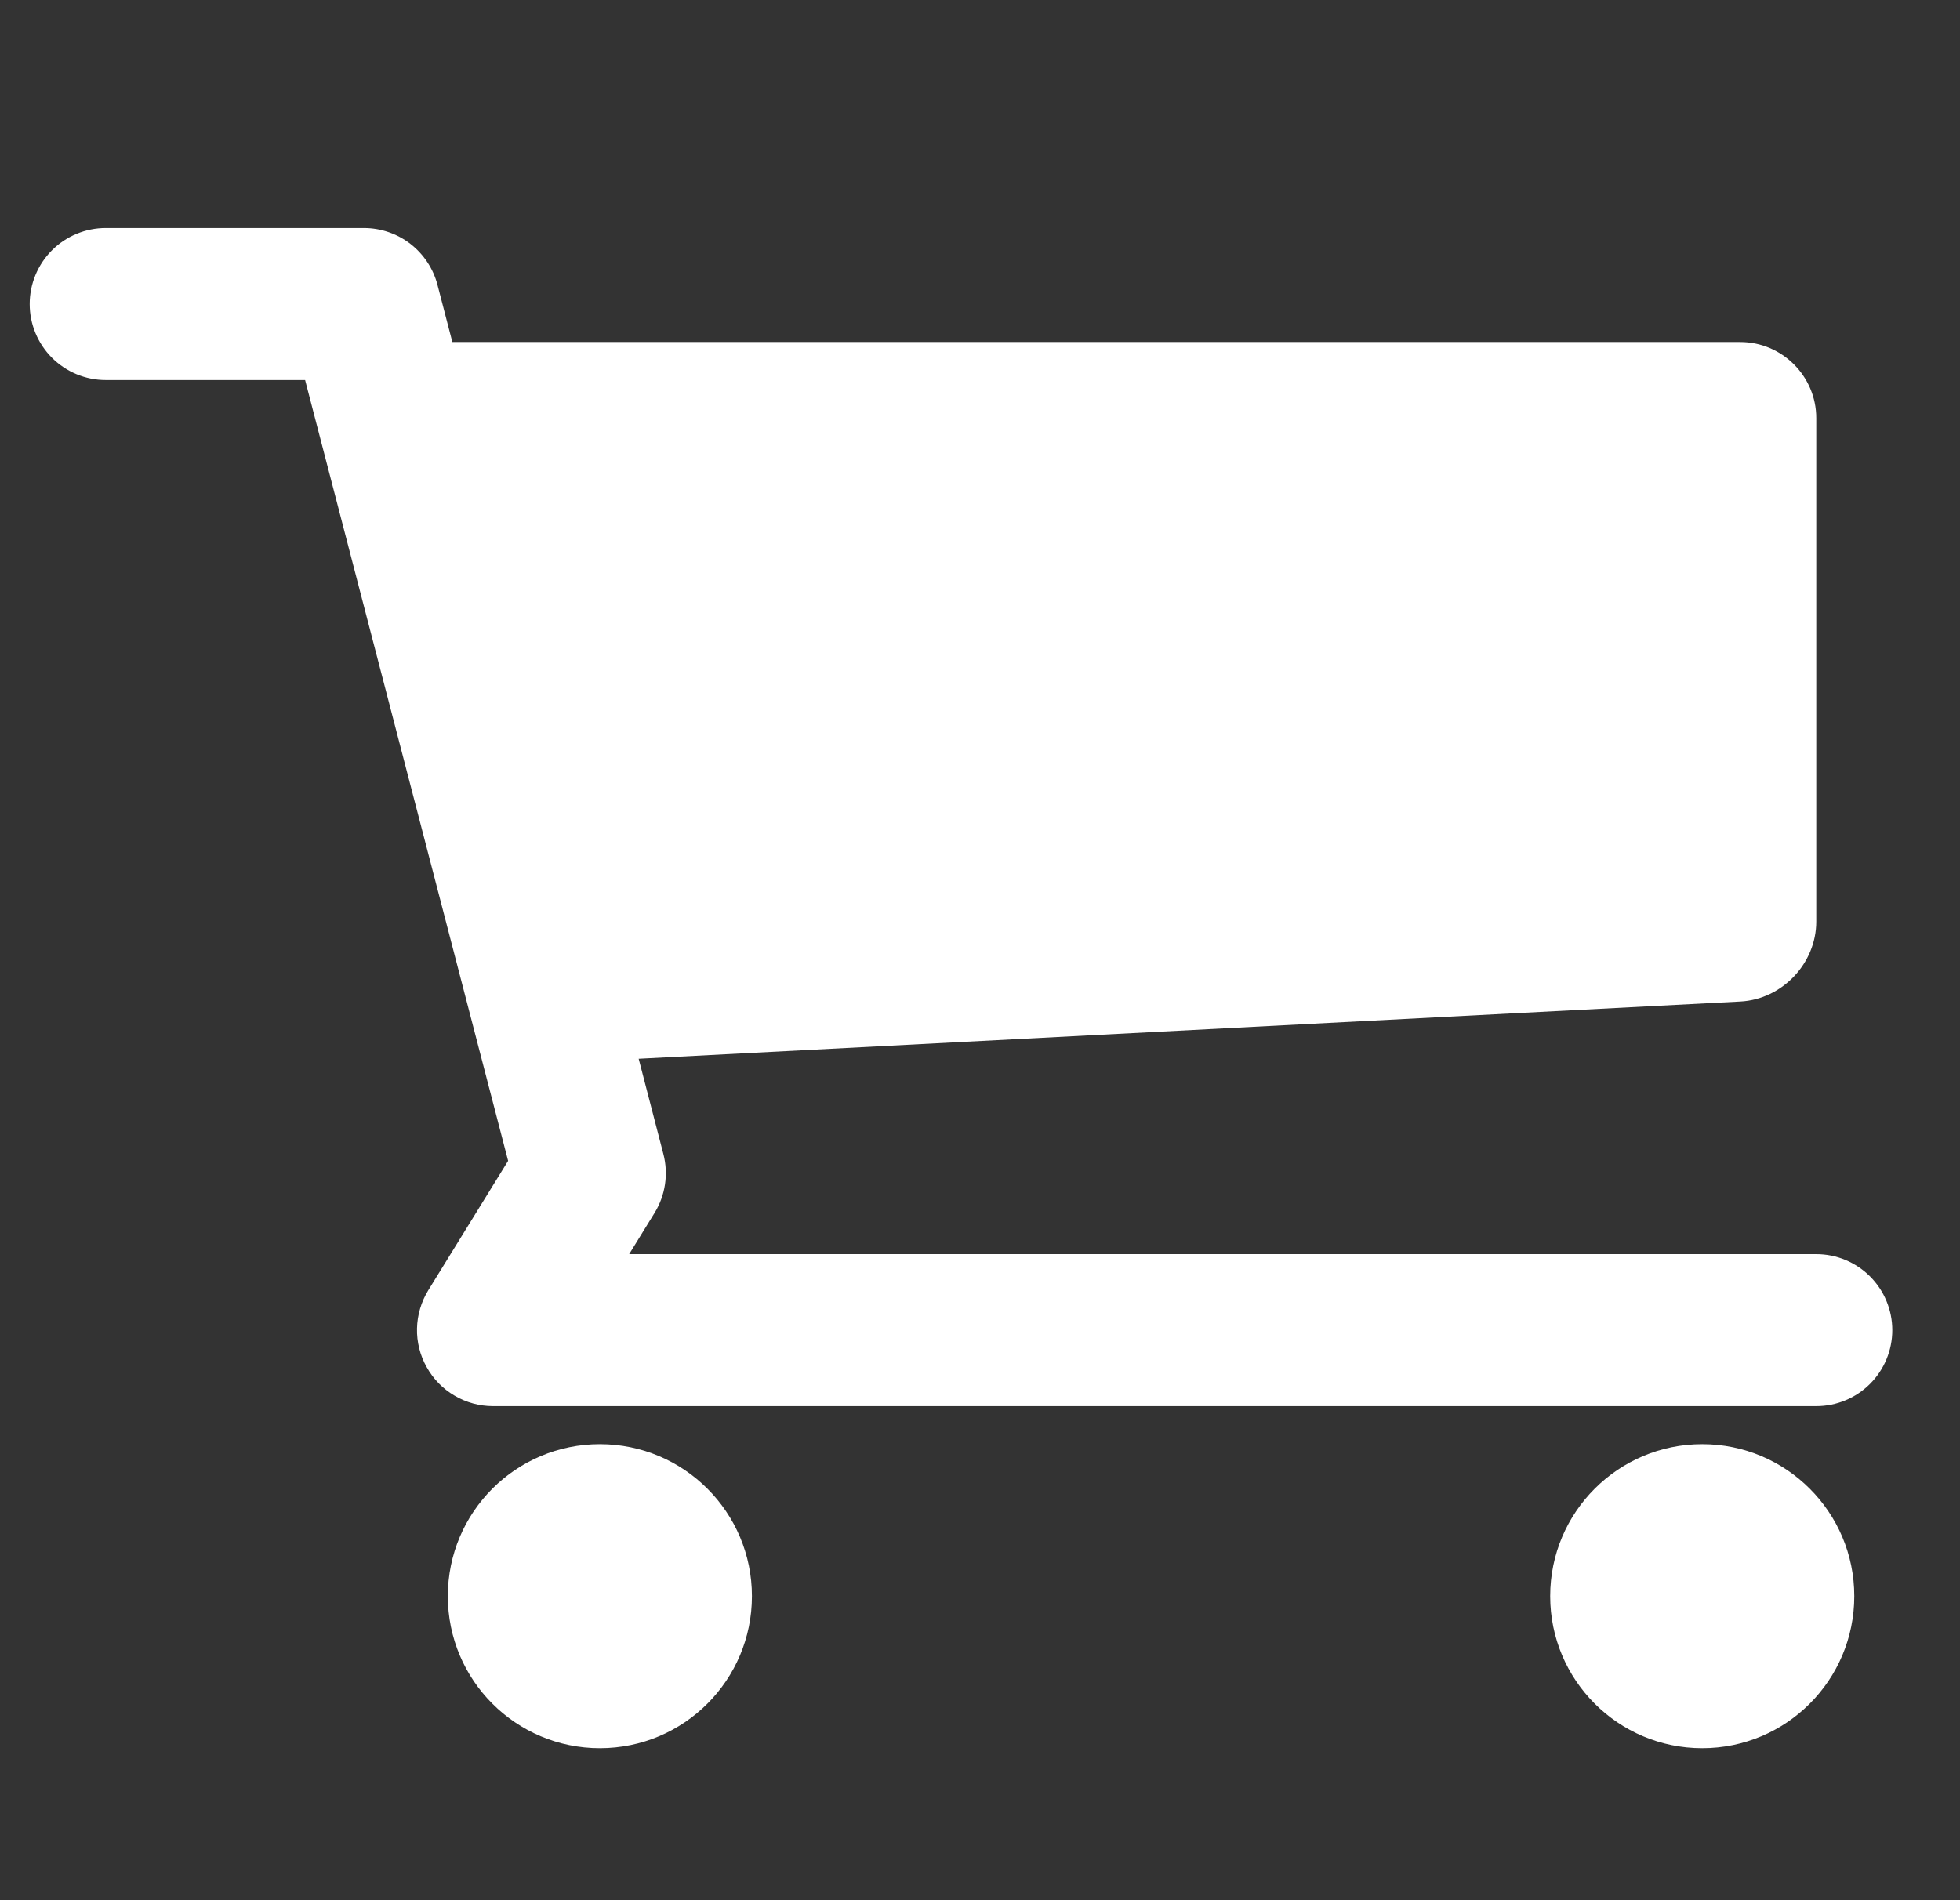 <svg width="33" height="32" viewBox="0 0 33 32" fill="none" xmlns="http://www.w3.org/2000/svg">
<rect x="0" y="0" width="33" height="32" fill="#333333" stroke="none"/>
<g clip-path="url(#clip0_207_299)">
<path d="M28.66 29.44C30.074 29.44 31.22 28.294 31.22 26.88C31.22 25.466 30.074 24.32 28.66 24.32C27.246 24.32 26.1 25.466 26.1 26.88C26.1 28.294 27.246 29.44 28.66 29.44Z" fill="white"/>
<path d="M10.1 29.44C11.514 29.44 12.66 28.294 12.66 26.88C12.66 25.466 11.514 24.32 10.1 24.32C8.686 24.32 7.54 25.466 7.54 26.88C7.54 28.294 8.686 29.44 10.1 29.44Z" fill="white"/>
<path d="M30.58 21.12H10.593L11.02 20.427C11.203 20.131 11.257 19.771 11.169 19.434L10.753 17.83L29.302 16.866C30.005 16.83 30.58 16.224 30.58 15.52V7.04C30.58 6.336 30.004 5.76 29.3 5.76H7.616L7.366 4.798C7.295 4.524 7.134 4.281 6.91 4.107C6.686 3.934 6.41 3.84 6.127 3.84H1.78C1.441 3.84 1.115 3.975 0.875 4.215C0.635 4.455 0.5 4.781 0.5 5.12C0.5 5.46 0.635 5.785 0.875 6.025C1.115 6.265 1.441 6.4 1.78 6.4H5.137L8.555 19.549L7.211 21.728C7.092 21.922 7.026 22.144 7.021 22.372C7.016 22.6 7.072 22.825 7.184 23.023C7.294 23.222 7.456 23.388 7.653 23.503C7.849 23.619 8.073 23.68 8.3 23.68H30.58C30.919 23.68 31.245 23.545 31.485 23.305C31.725 23.065 31.86 22.739 31.86 22.4C31.86 22.061 31.725 21.735 31.485 21.495C31.245 21.255 30.919 21.12 30.58 21.12Z" fill="white"/>
</g>
<defs>
<clipPath id="clip0_207_299">
<rect width="32" height="32" fill="white" transform="translate(0.5)"/>
</clipPath>
</defs>
</svg>
